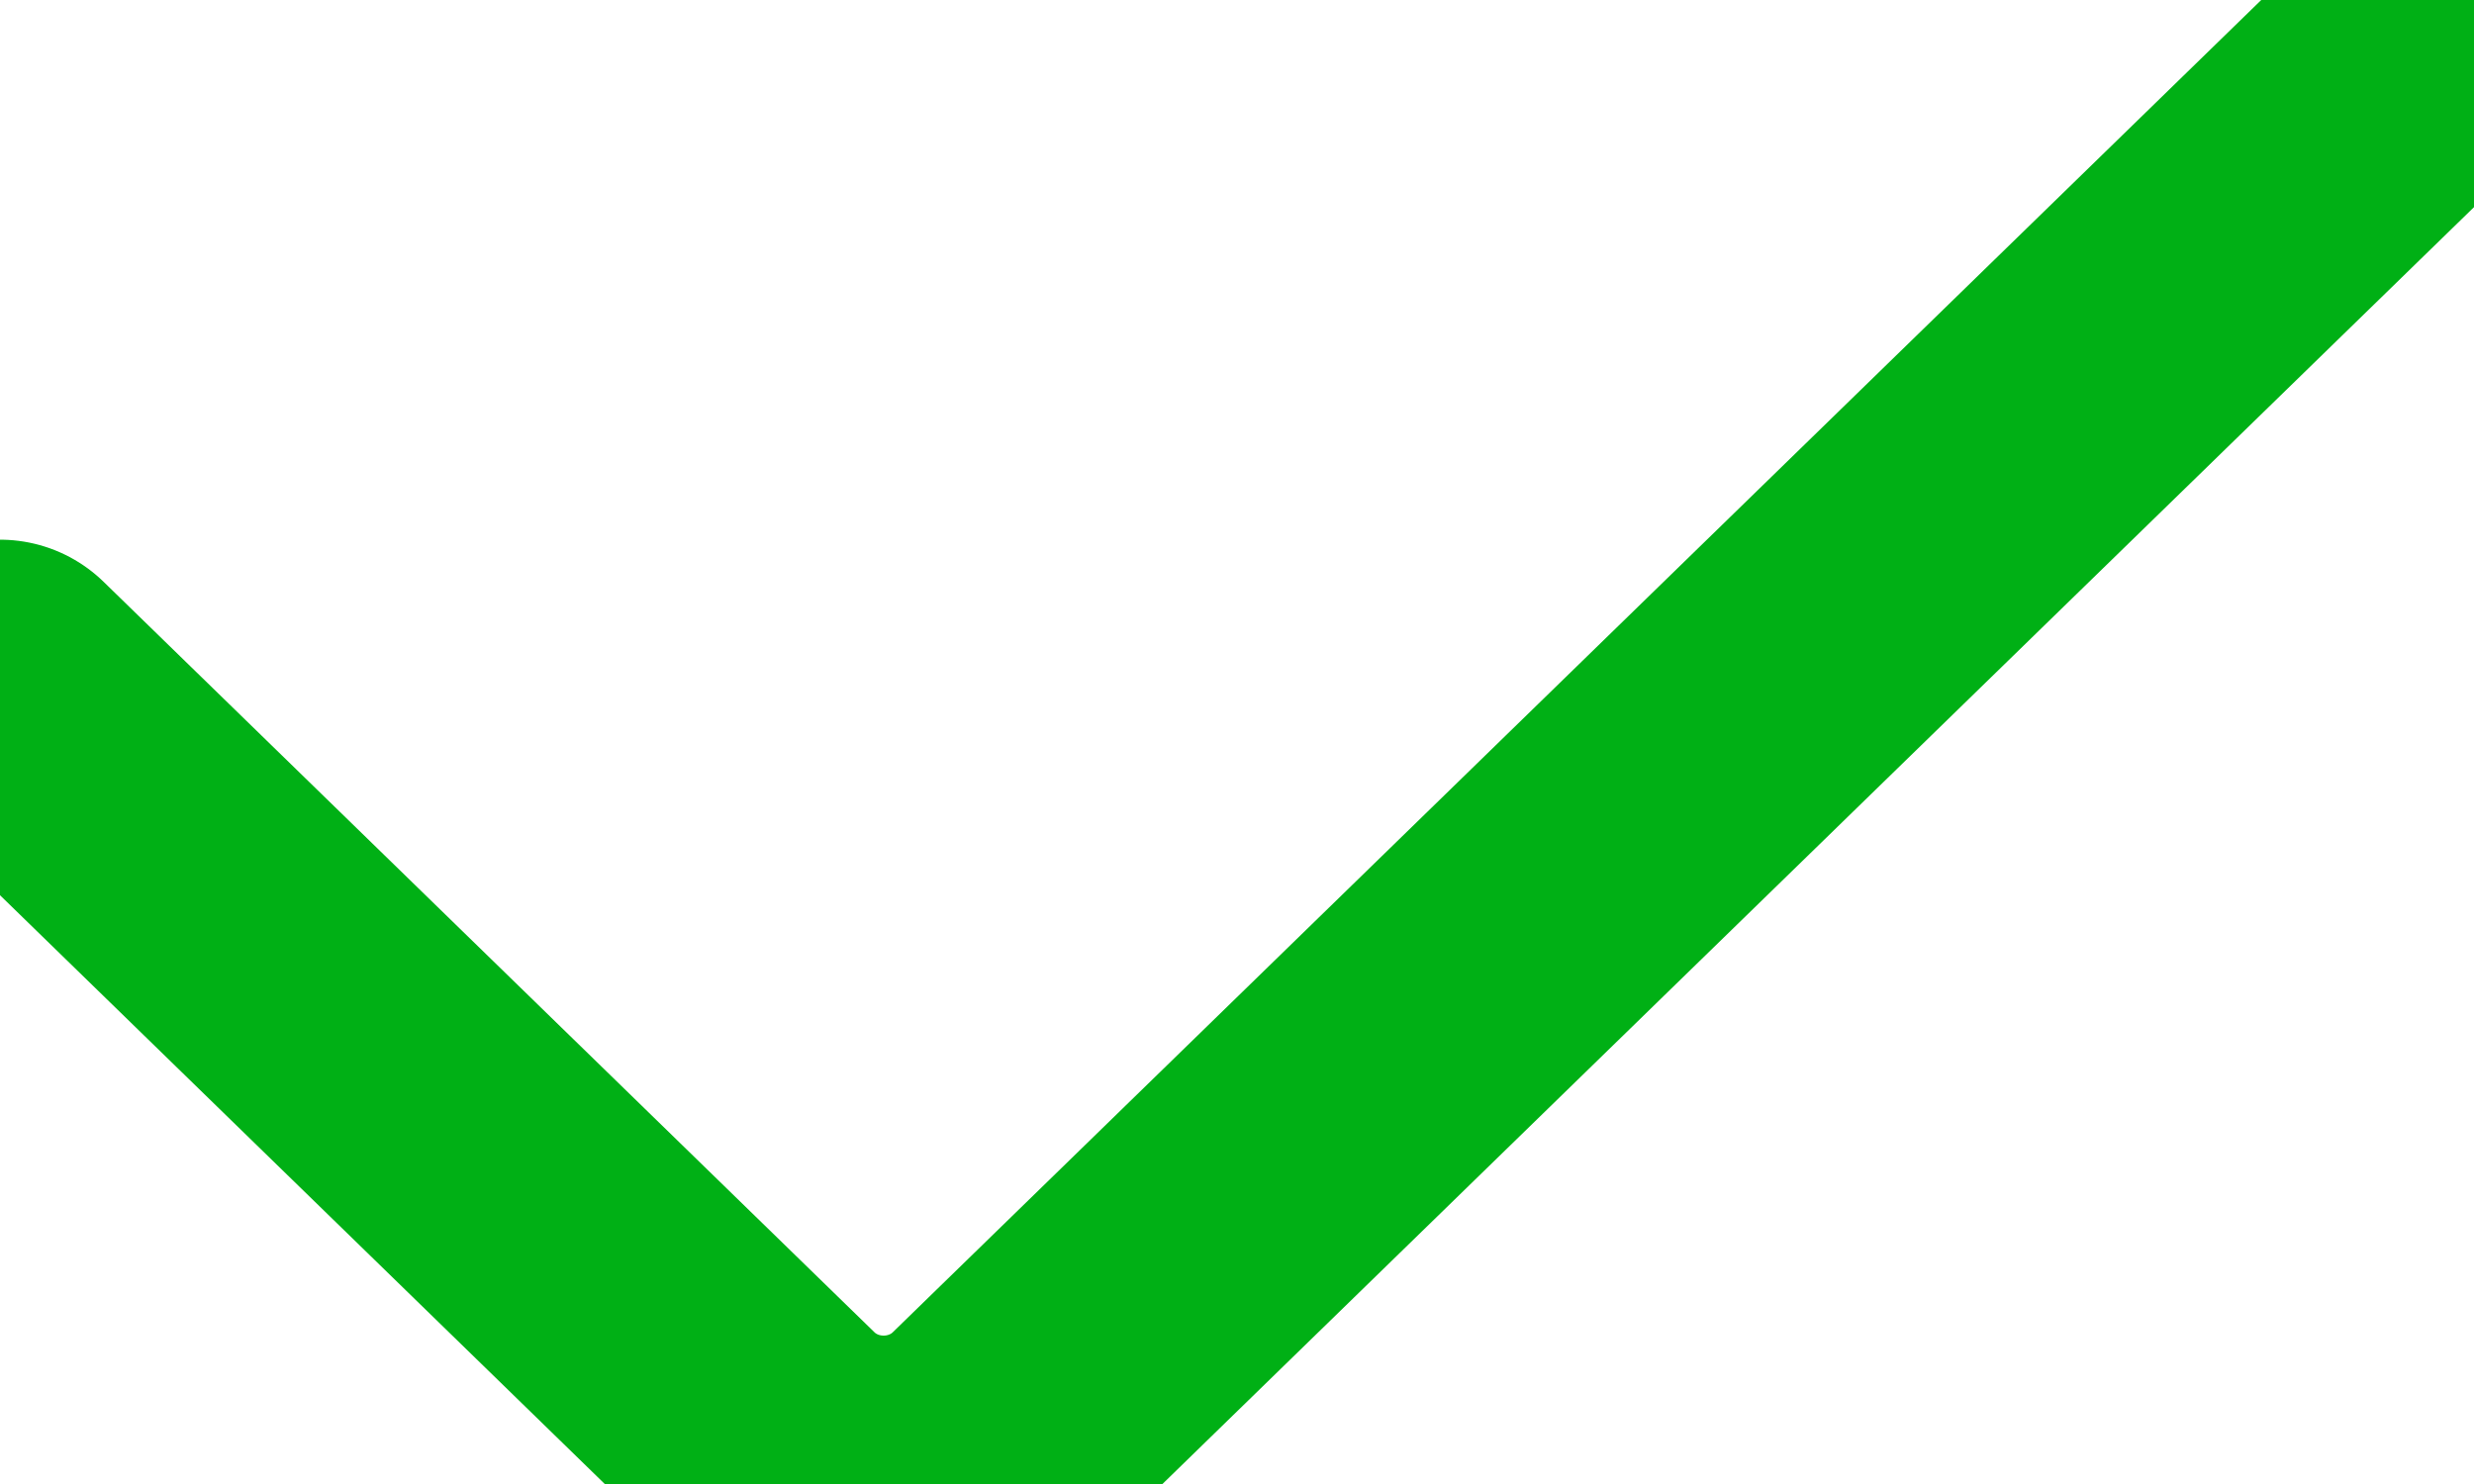 <svg width="25" height="15" viewBox="0 0 25 15" fill="none" xmlns="http://www.w3.org/2000/svg">
<path d="M25 0L10.069 14.54C9.767 14.835 9.357 15 8.929 15C8.501 15 8.091 14.835 7.789 14.54L0 6.955" stroke="#00B015" stroke-width="3" stroke-linecap="round" stroke-linejoin="round"/>
</svg>
